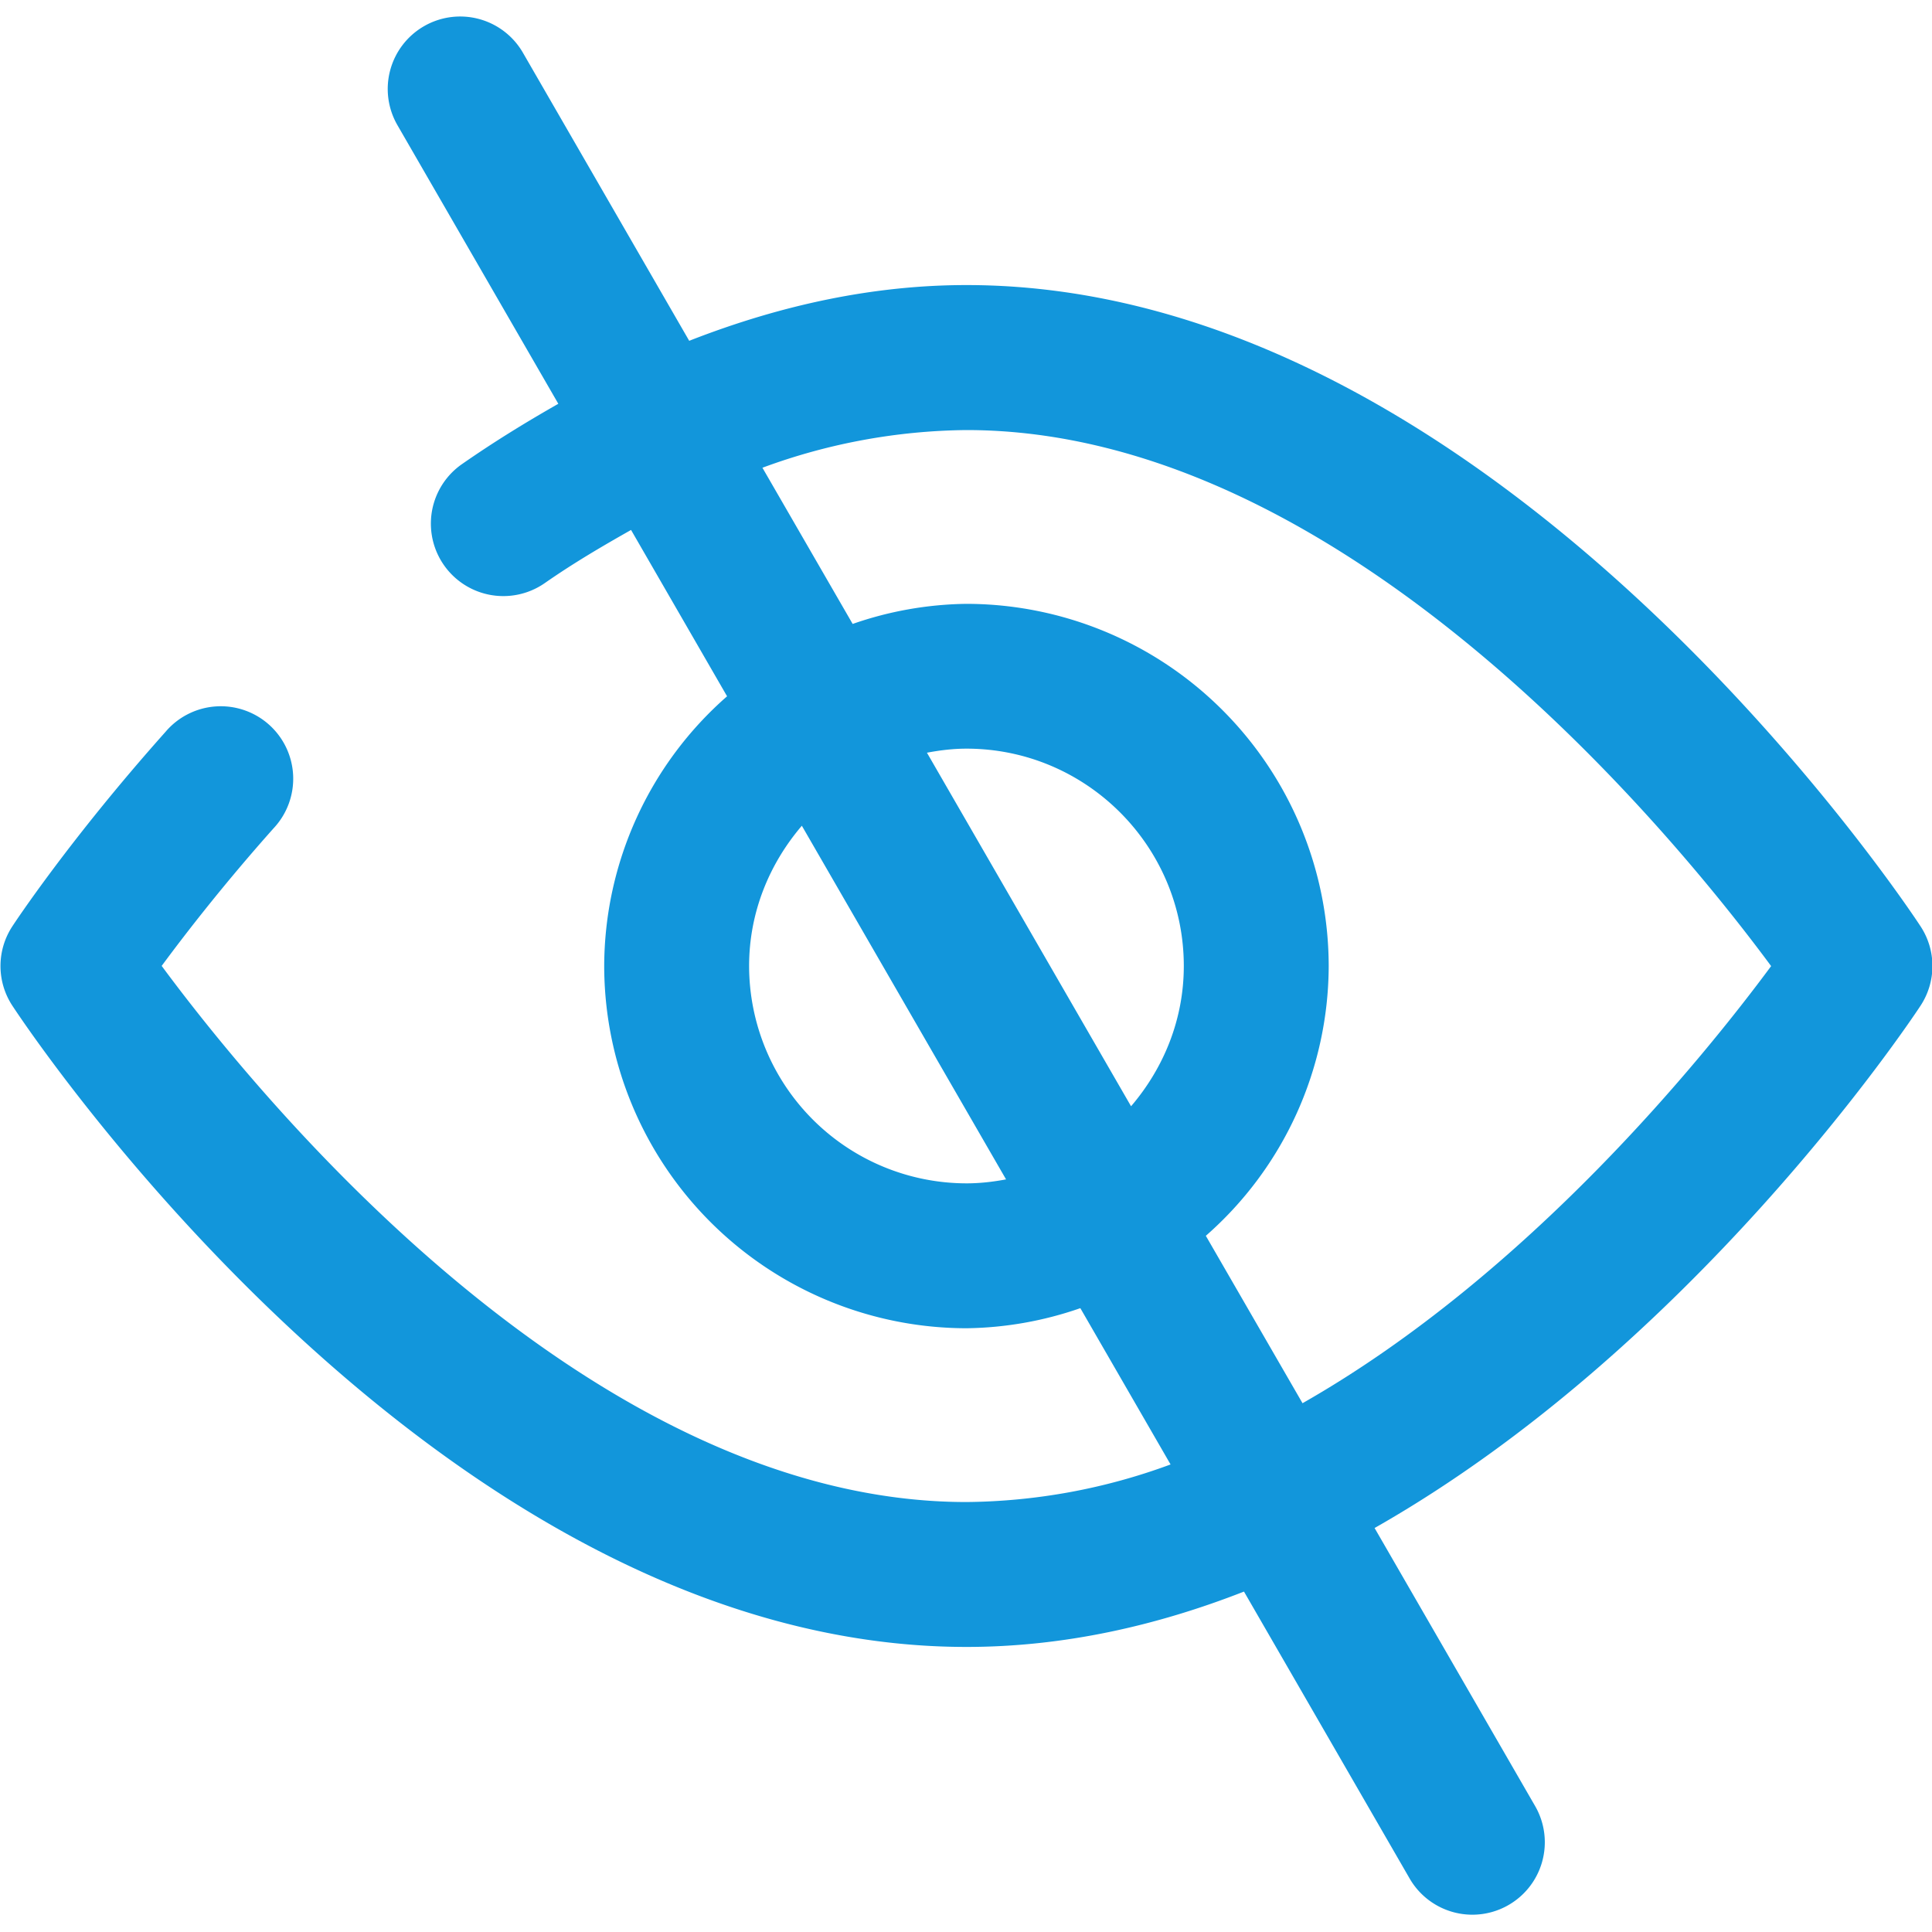 <?xml version="1.0" standalone="no"?><!DOCTYPE svg PUBLIC "-//W3C//DTD SVG 1.1//EN" "http://www.w3.org/Graphics/SVG/1.1/DTD/svg11.dtd"><svg class="icon" width="200px" height="200.00px" viewBox="0 0 1024 1024" version="1.1" xmlns="http://www.w3.org/2000/svg"><path d="M512.24 151.091c-48.282 0-97.382 10.138-146.944 29.542L277.283 28.16a38.4 38.4 0 1 0-66.509 38.4l85.146 147.456c-16.998 9.677-34.048 20.122-51.098 32a38.4 38.4 0 0 0 43.93 63.027c15.36-10.701 30.515-19.558 45.722-28.16l50.893 88.166A190.669 190.669 0 0 0 320.24 512a192.256 192.256 0 0 0 192 192 190.464 190.464 0 0 0 60.365-10.65l47.821 82.842a319.693 319.693 0 0 1-108.186 19.917c-200.397 0-375.45-215.04-426.547-284.16 12.698-17.203 32.973-43.366 59.238-72.858a38.4 38.4 0 1 0-57.293-51.098C37.258 444.467 7.767 489.062 6.589 490.906a38.298 38.298 0 0 0 0 42.189c9.114 13.875 226.611 339.814 505.651 339.814 51.456 0 100.762-11.213 147.098-29.338l87.91 152.269a38.4 38.4 0 0 0 66.509-38.4l-85.197-147.558c167.885-95.386 282.778-266.803 289.331-276.787a38.298 38.298 0 0 0 0-42.189c-9.062-13.824-226.56-339.814-505.651-339.814z m87.245 435.251l-108.186-187.392c6.81-1.28 13.773-2.15 20.941-2.15 63.539 0 115.2 51.712 115.2 115.2 0 28.467-10.752 54.221-27.955 74.342z m-87.245 40.858A115.354 115.354 0 0 1 397.04 512c0-28.467 10.752-54.221 27.955-74.342l108.237 187.443c-6.861 1.28-13.824 2.099-20.992 2.099z m178.125 116.531l-51.251-88.73a190.771 190.771 0 0 0 65.126-142.95 192.256 192.256 0 0 0-192-192 189.952 189.952 0 0 0-60.314 10.65l-47.821-82.79a319.949 319.949 0 0 1 108.134-19.968c200.346 0 375.398 214.938 426.496 284.109-35.072 47.411-128.461 163.43-248.371 231.68z" fill="#1296db" /></svg>